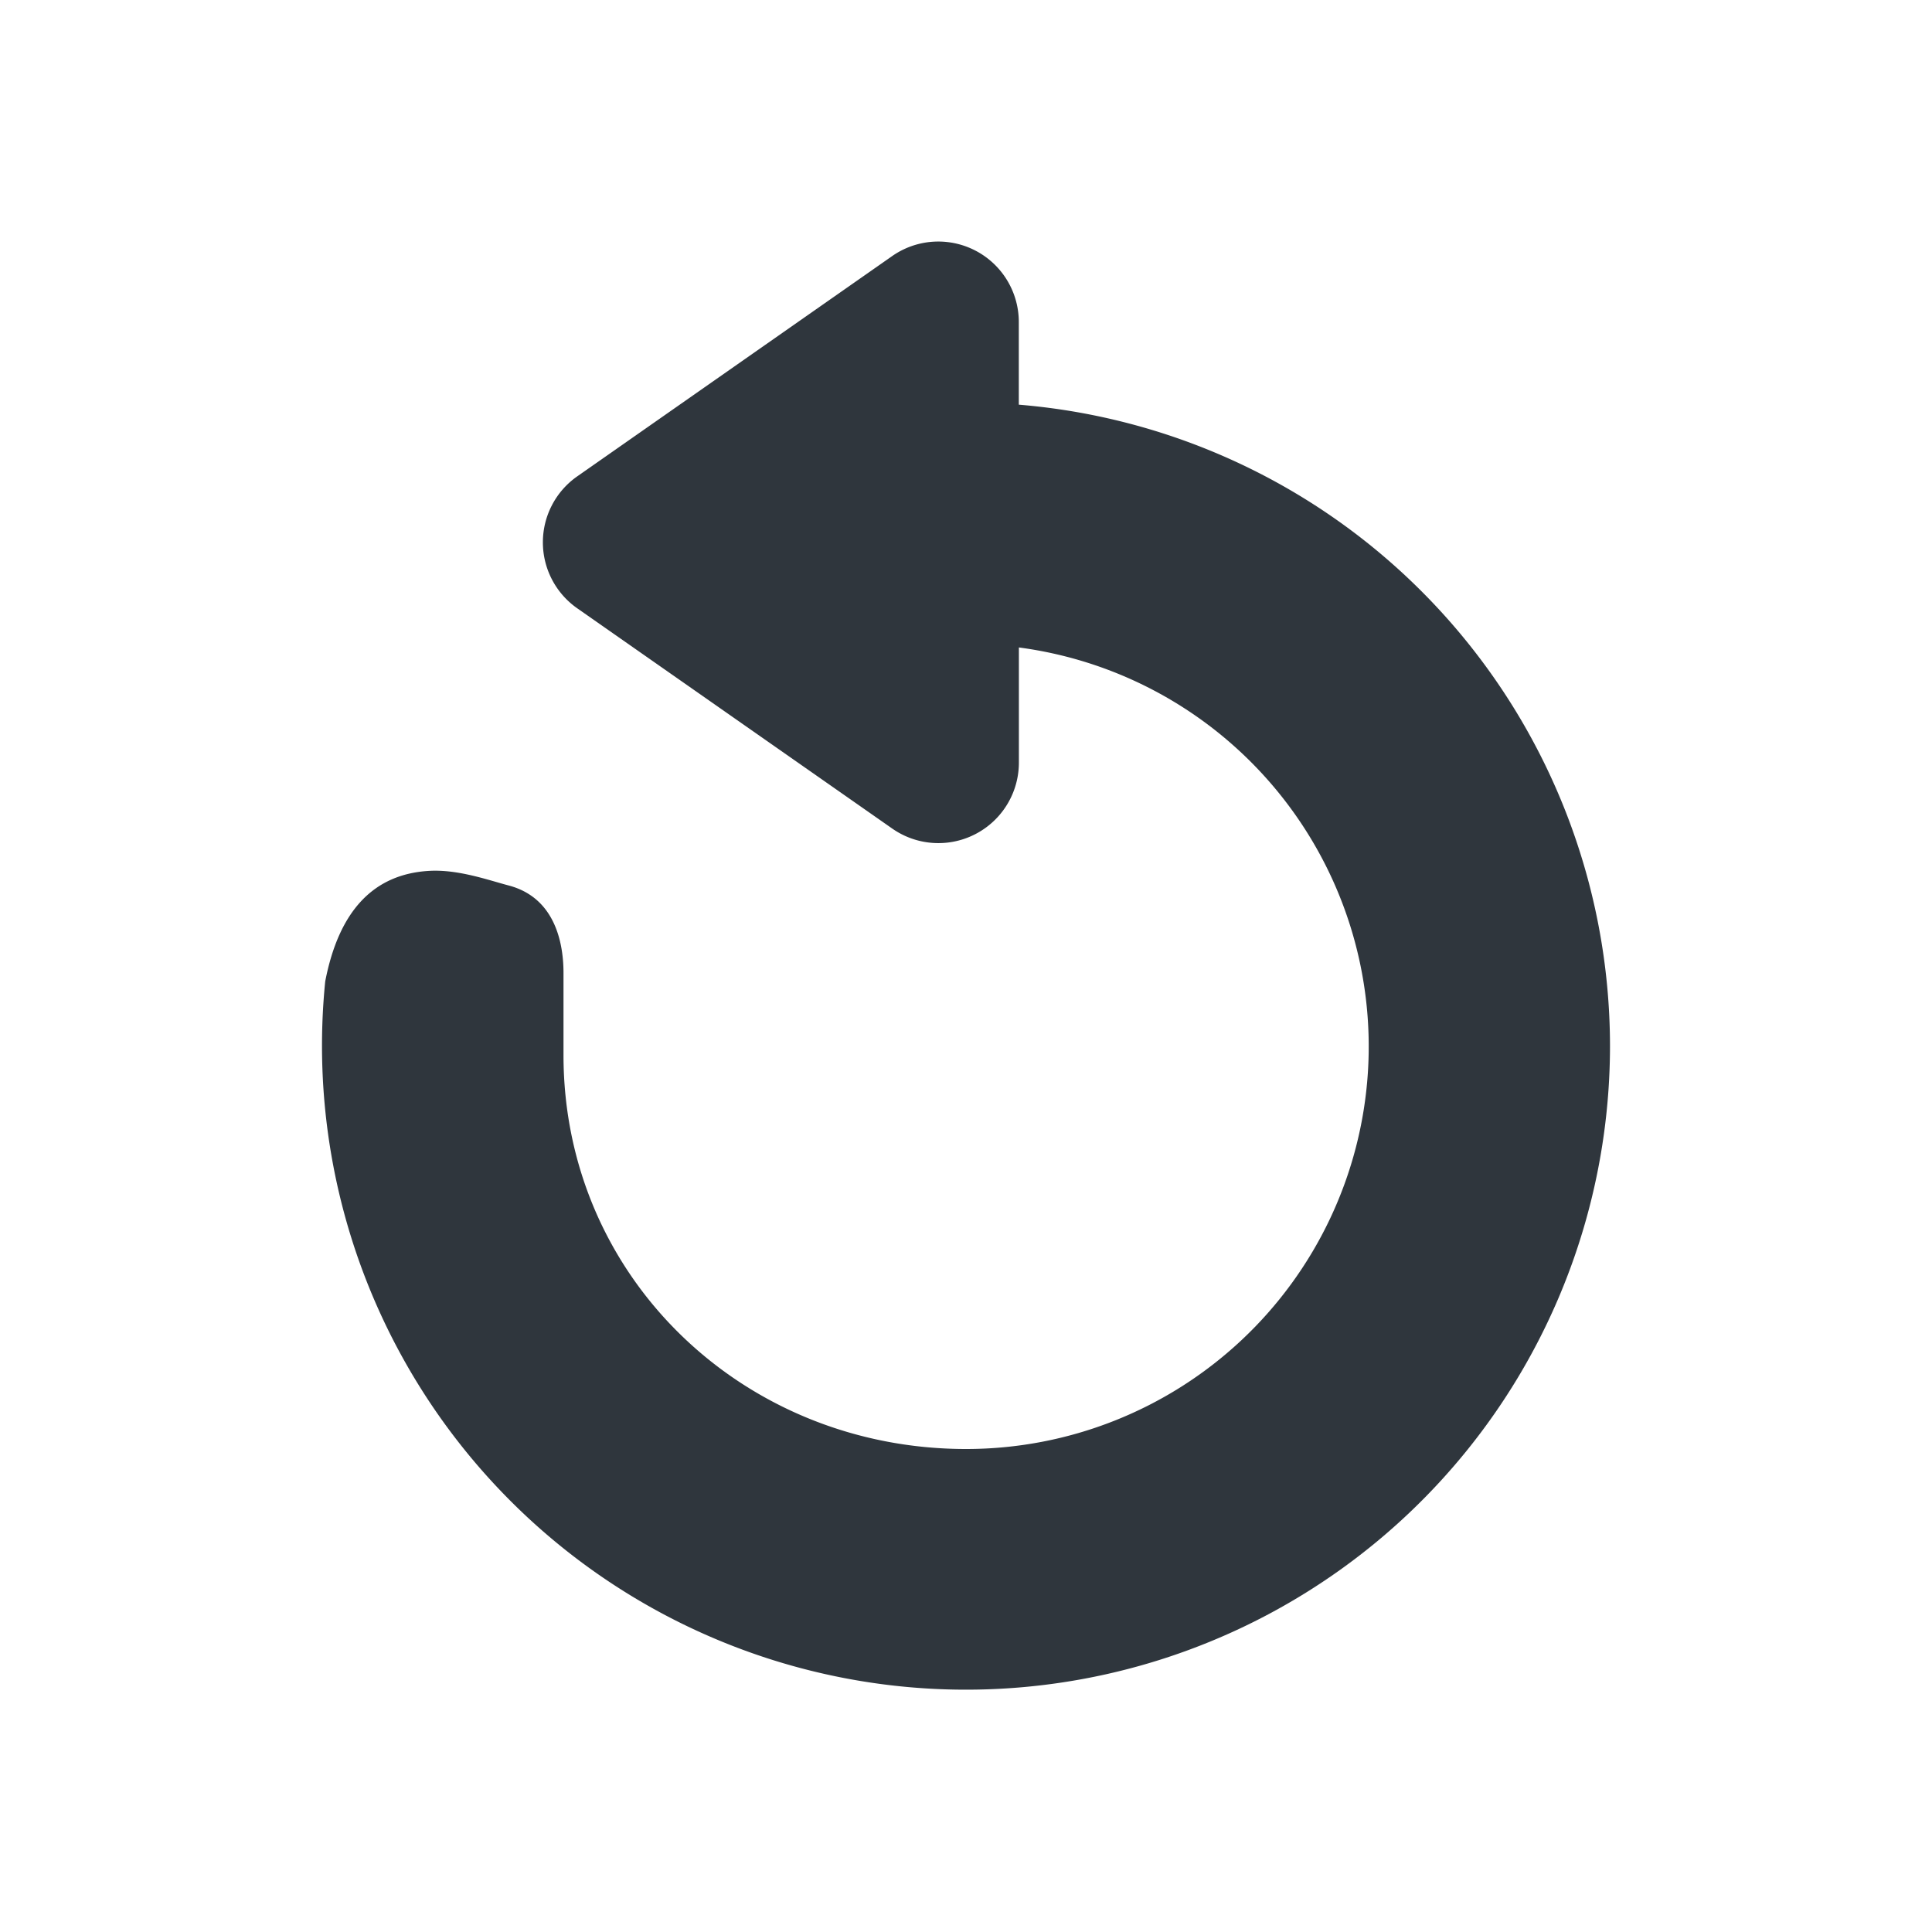 <?xml version="1.0" standalone="no"?><!DOCTYPE svg PUBLIC "-//W3C//DTD SVG 1.1//EN" "http://www.w3.org/Graphics/SVG/1.1/DTD/svg11.dtd"><svg t="1548667054017" class="icon" style="" viewBox="0 0 1024 1024" version="1.1" xmlns="http://www.w3.org/2000/svg" p-id="5921" xmlns:xlink="http://www.w3.org/1999/xlink" ><defs><style type="text/css"></style></defs><path d="M853.333 554.667a341.333 341.333 0 1 1-680.96-34.517c7.253-37.419 25.6-56.917 55.211-58.581 15.36-0.853 31.488 4.992 42.069 7.765 25.813 6.827 29.013 32.853 29.013 46.379v43.52C298.667 677.12 394.197 768 512 768a213.333 213.333 0 0 0 28.032-424.832v61.013a42.667 42.667 0 0 1-67.115 34.987L305.92 322.389a42.667 42.667 0 0 1 0-69.888l166.955-116.779a42.667 42.667 0 0 1 67.115 34.987v43.776A341.333 341.333 0 0 1 853.333 554.667z" fill="#2f363d" p-id="5922"></path></svg>